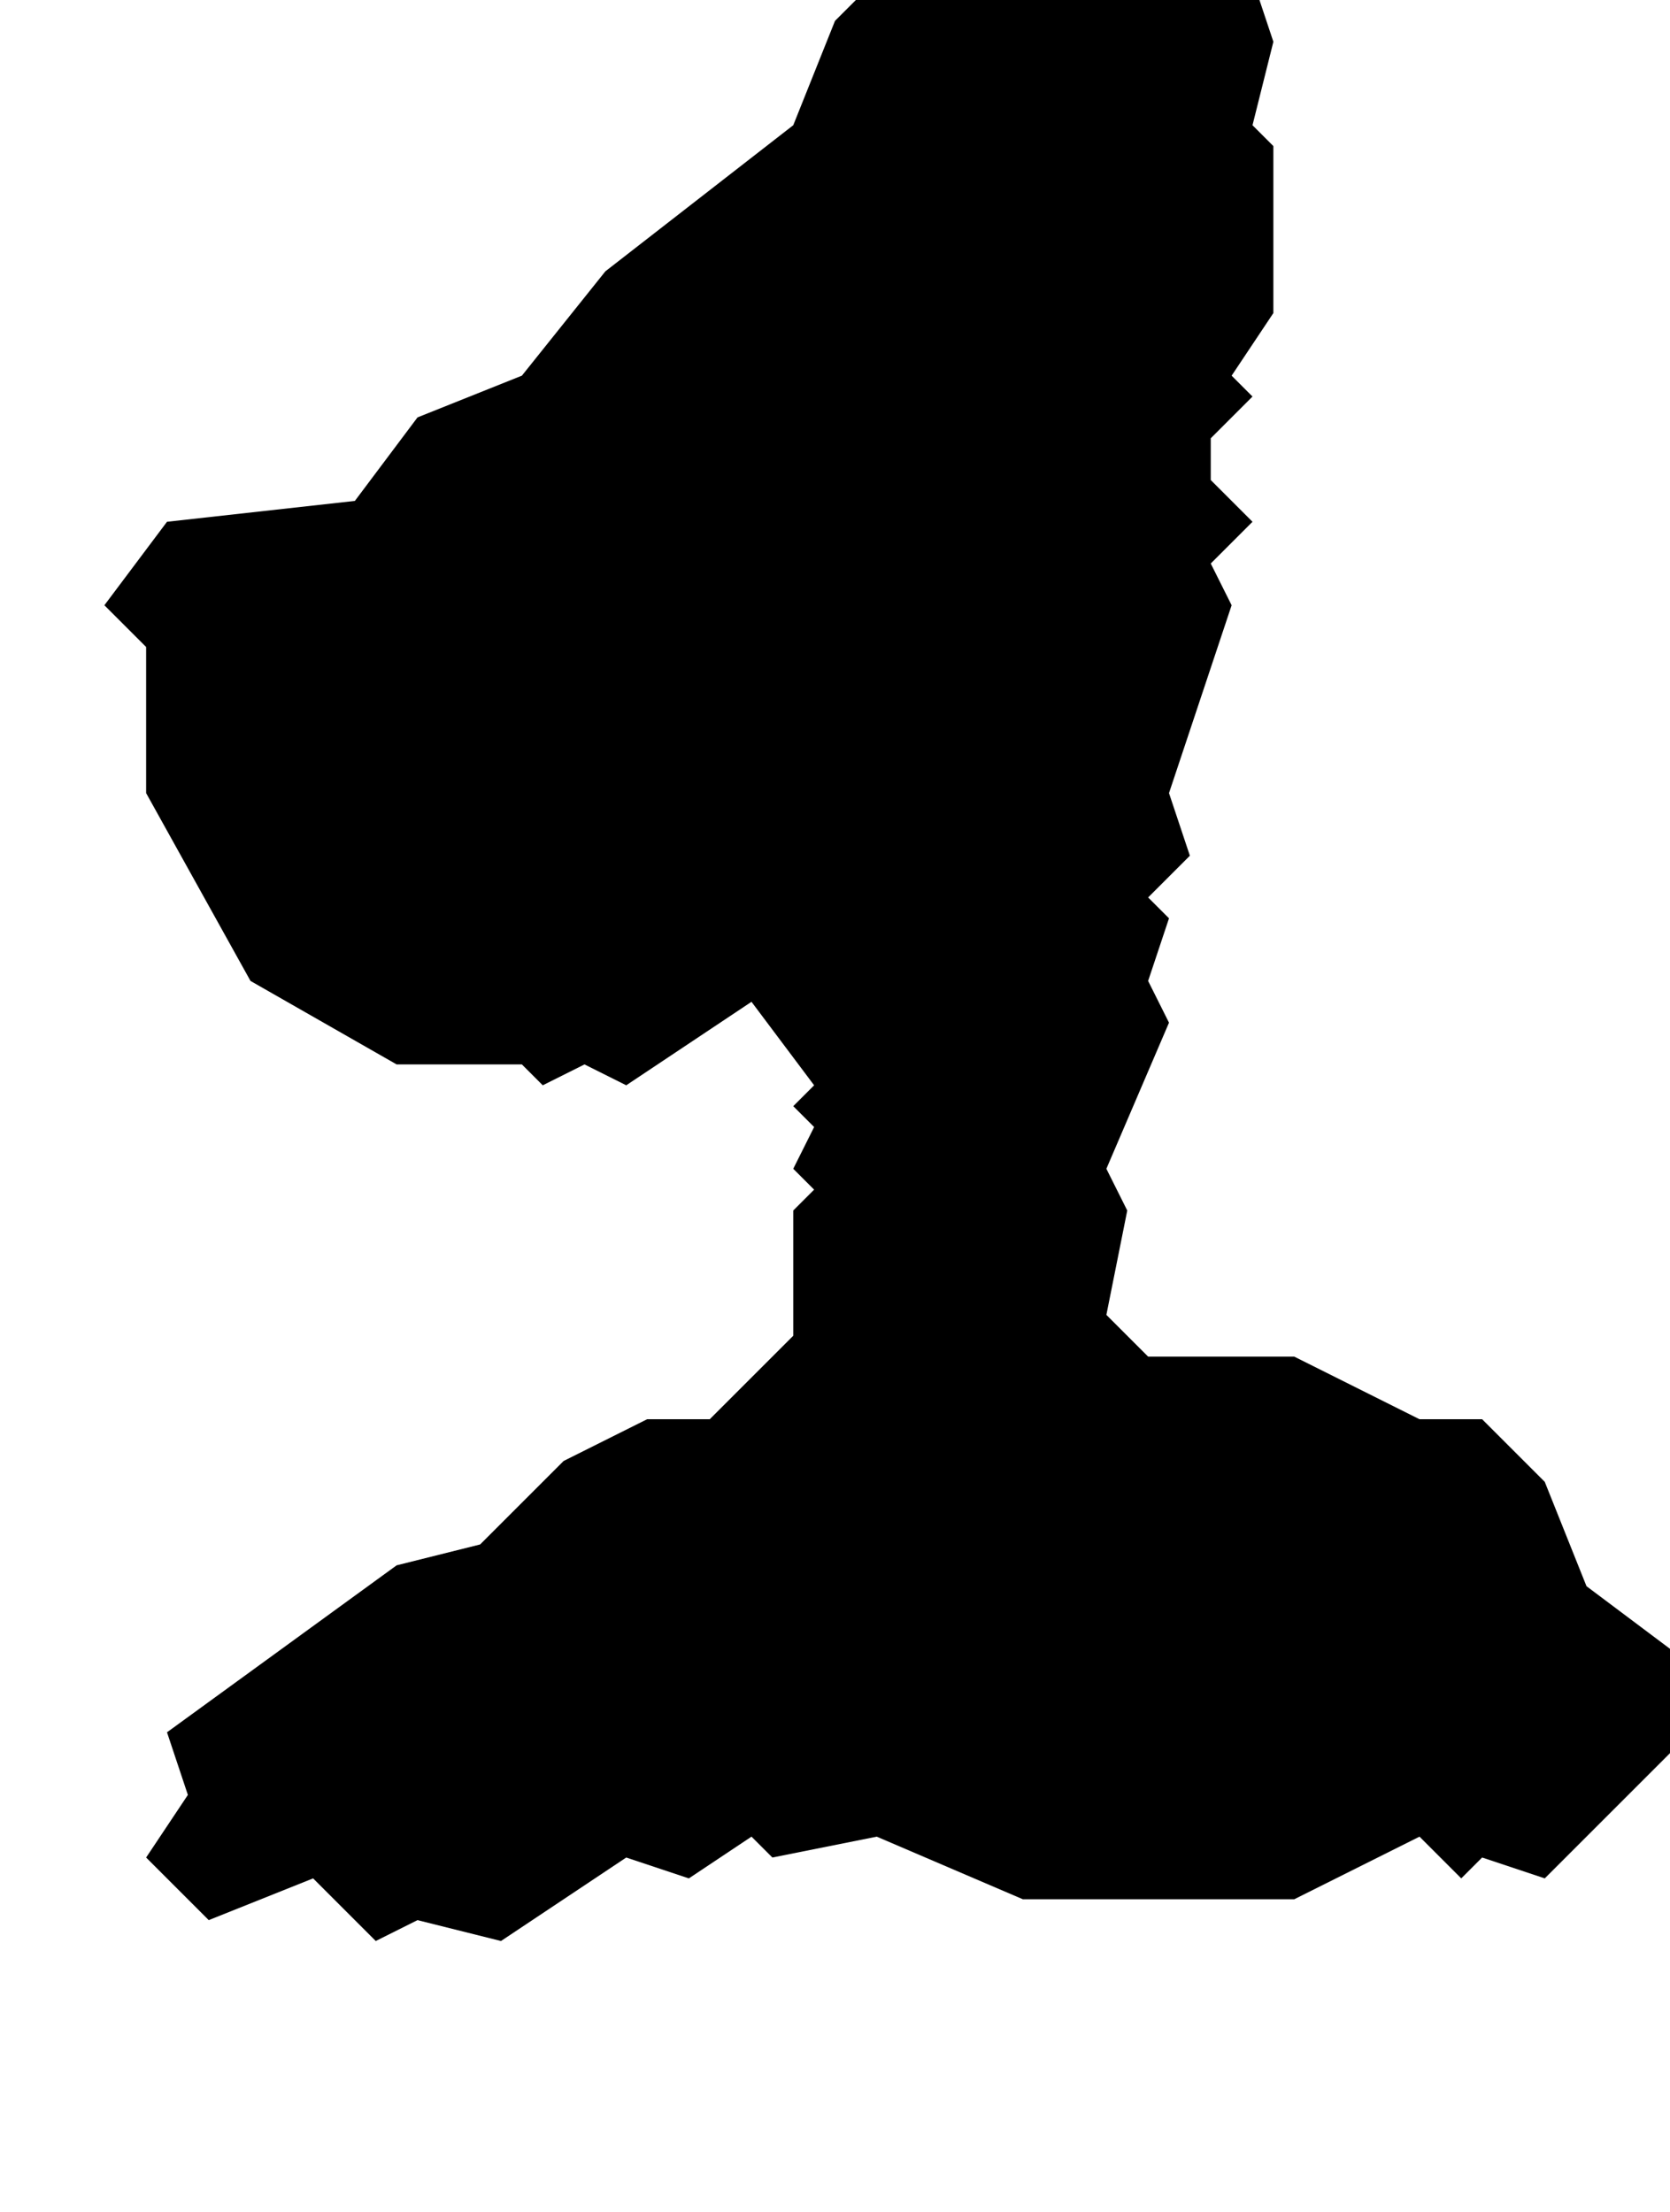 <?xml version="1.0" encoding="utf-8" ?>
<svg baseProfile="full" height="106px" version="1.1" viewBox="0,0,80,106" width="80px" xmlns="http://www.w3.org/2000/svg" xmlns:ev="http://www.w3.org/2001/xml-events" xmlns:xlink="http://www.w3.org/1999/xlink"><defs /><path d="M 51 -7 L 47 -6 L 40 1 L 38 6 L 29 13 L 25 18 L 20 20 L 17 24 L 8 25 L 5 29 L 7 31 L 7 38 L 12 47 L 19 51 L 25 51 L 26 52 L 28 51 L 30 52 L 36 48 L 39 52 L 38 53 L 39 54 L 38 56 L 39 57 L 38 58 L 38 64 L 34 68 L 31 68 L 27 70 L 23 74 L 19 75 L 8 83 L 9 86 L 7 89 L 10 92 L 15 90 L 18 93 L 20 92 L 24 93 L 30 89 L 33 90 L 36 88 L 37 89 L 42 88 L 49 91 L 62 91 L 68 88 L 70 90 L 71 89 L 74 90 L 80 84 L 80 79 L 76 76 L 74 71 L 71 68 L 68 68 L 62 65 L 55 65 L 53 63 L 54 58 L 53 56 L 56 49 L 55 47 L 56 44 L 55 43 L 57 41 L 56 38 L 59 29 L 58 27 L 60 25 L 58 23 L 58 21 L 60 19 L 59 18 L 61 15 L 61 7 L 60 6 L 61 2 L 60 -1 Z" fill="black" stroke="none" /></svg>